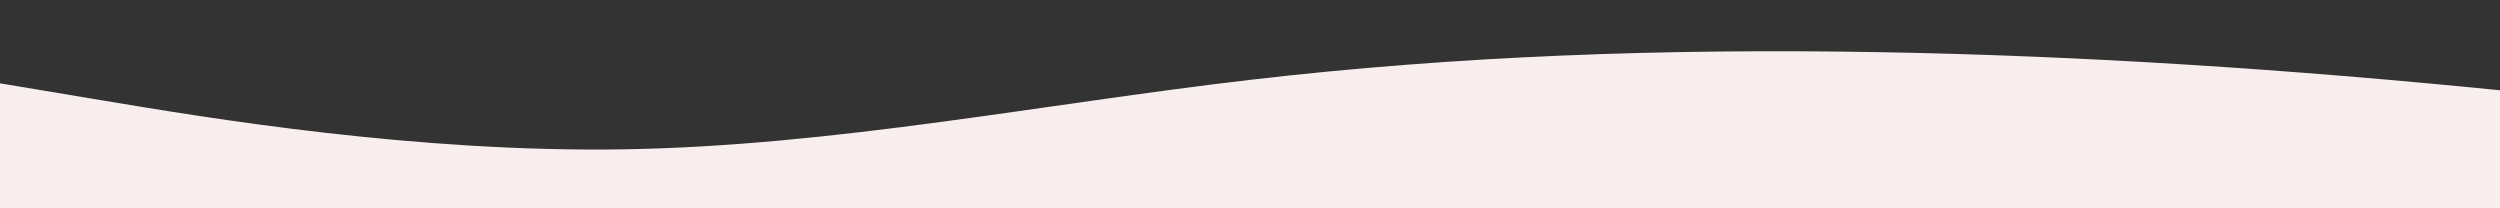 <?xml version="1.0" standalone="no"?>
<svg xmlns:xlink="http://www.w3.org/1999/xlink" id="wave" style="transform:rotate(180deg); transition: 0.3s" viewBox="0 0 1440 120" version="1.1" xmlns="http://www.w3.org/2000/svg"><rect x="0" y="0" width="1440" height="120" fill="#333333" stroke="none"/><defs><linearGradient id="sw-gradient-0" x1="0" x2="0" y1="1" y2="0"><stop stop-color="rgba(248, 238, 238, 1)" offset="0%"/><stop stop-color="rgba(248, 238, 238, 1)" offset="100%"/></linearGradient></defs><path style="transform:translate(0, 0px); opacity:1" fill="url(#sw-gradient-0)" d="M0,48L60,58C120,68,240,88,360,86C480,84,600,60,720,46C840,32,960,28,1080,30C1200,32,1320,40,1440,52C1560,64,1680,80,1800,84C1920,88,2040,80,2160,74C2280,68,2400,64,2520,56C2640,48,2760,36,2880,28C3000,20,3120,16,3240,20C3360,24,3480,36,3600,46C3720,56,3840,64,3960,70C4080,76,4200,80,4320,84C4440,88,4560,92,4680,94C4800,96,4920,96,5040,90C5160,84,5280,72,5400,62C5520,52,5640,44,5760,42C5880,40,6000,44,6120,42C6240,40,6360,32,6480,32C6600,32,6720,40,6840,52C6960,64,7080,80,7200,72C7320,64,7440,32,7560,32C7680,32,7800,64,7920,64C8040,64,8160,32,8280,32C8400,32,8520,64,8580,80L8640,96L8640,120L8580,120C8520,120,8400,120,8280,120C8160,120,8040,120,7920,120C7800,120,7680,120,7560,120C7440,120,7320,120,7200,120C7080,120,6960,120,6840,120C6720,120,6600,120,6480,120C6360,120,6240,120,6120,120C6000,120,5880,120,5760,120C5640,120,5520,120,5400,120C5280,120,5160,120,5040,120C4920,120,4800,120,4680,120C4560,120,4440,120,4320,120C4200,120,4080,120,3960,120C3840,120,3720,120,3600,120C3480,120,3360,120,3240,120C3120,120,3000,120,2880,120C2760,120,2640,120,2520,120C2400,120,2280,120,2160,120C2040,120,1920,120,1800,120C1680,120,1560,120,1440,120C1320,120,1200,120,1080,120C960,120,840,120,720,120C600,120,480,120,360,120C240,120,120,120,60,120L0,120Z"/></svg>